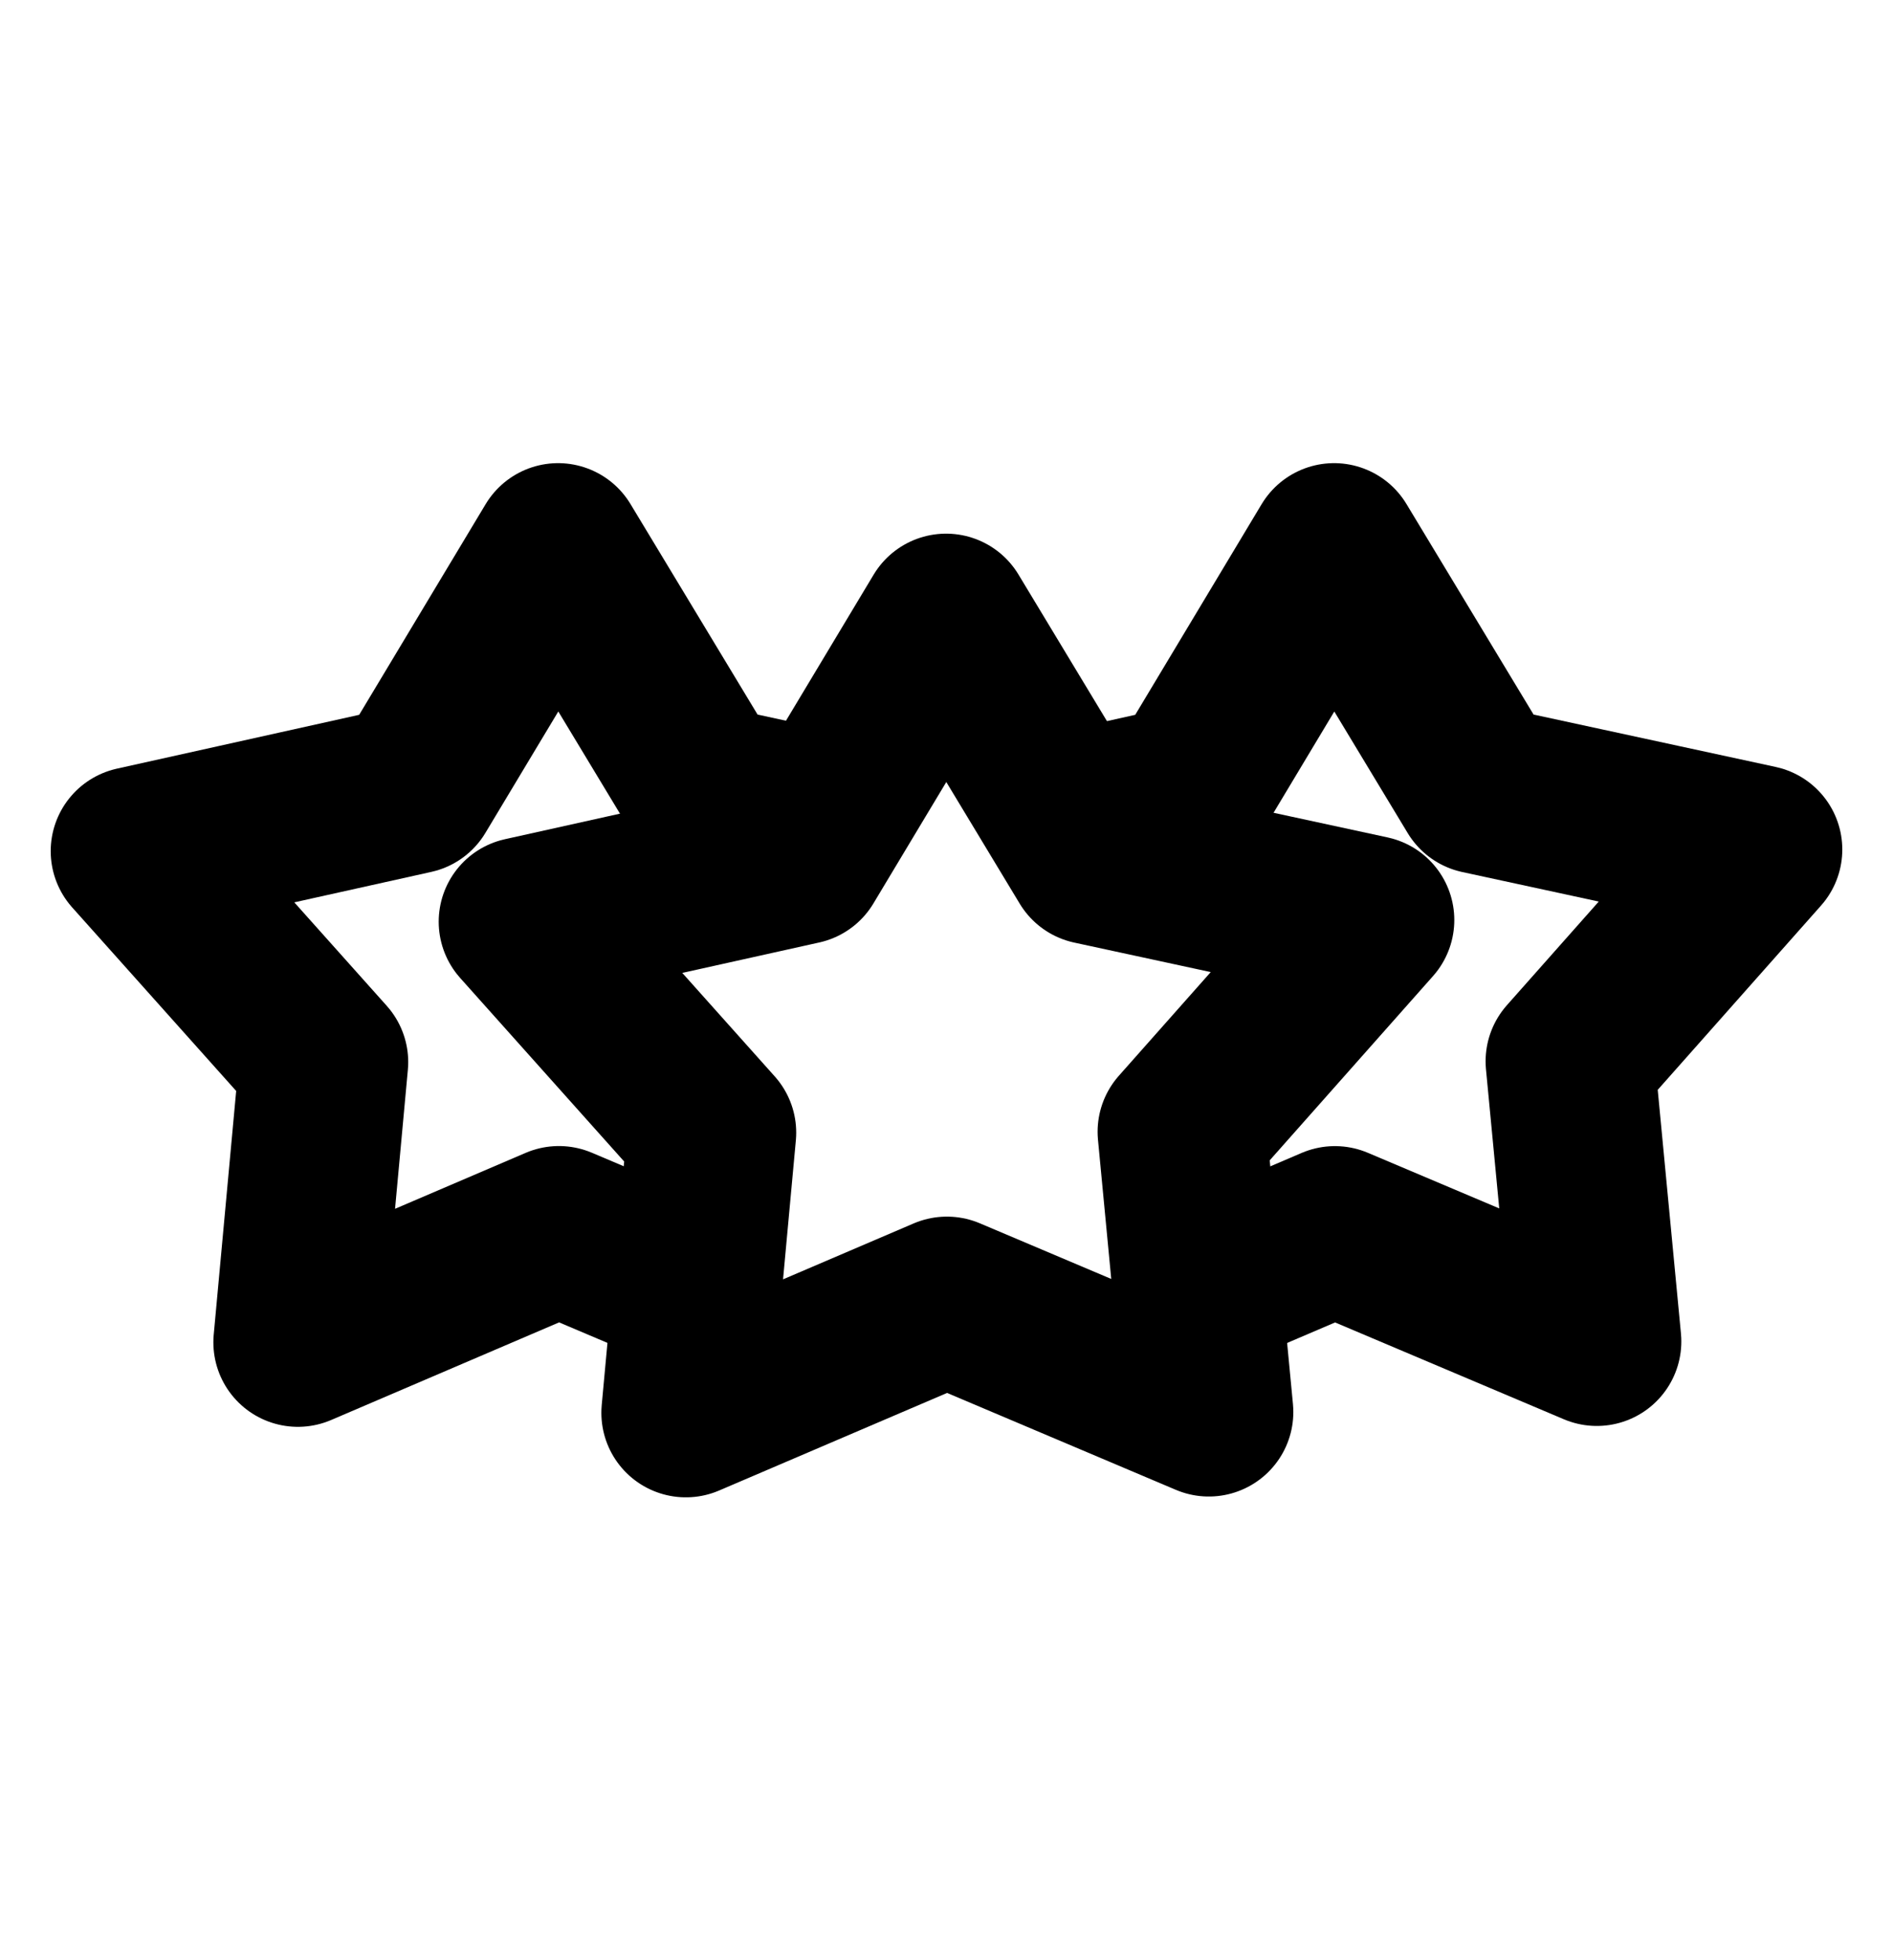 <svg width="28" height="29" viewBox="0 0 28 29" fill="none" xmlns="http://www.w3.org/2000/svg">
<path d="M12.141 12.053L10.414 11.679L8.255 8.102L6.108 11.679L2 12.592L4.788 15.713L4.406 19.859L8.267 18.205L10.204 19.026" stroke="black" stroke-width="2.5" stroke-miterlimit="10" stroke-linejoin="round"/>
<path d="M16.076 12.015L17.587 11.679L19.733 8.102L21.892 11.679L26 12.568L23.224 15.701L23.619 19.846L19.745 18.206L17.815 19.032" stroke="black" stroke-width="2.5" stroke-miterlimit="10" stroke-linejoin="round"/>
<path d="M20.261 13.611L17.485 16.744L17.88 20.89L14.006 19.249L10.145 20.902L10.527 16.757L7.739 13.636L11.847 12.723L13.994 9.145L16.153 12.723L20.261 13.611Z" stroke="black" stroke-width="2.5" stroke-miterlimit="10" stroke-linejoin="round"/>
</svg>
